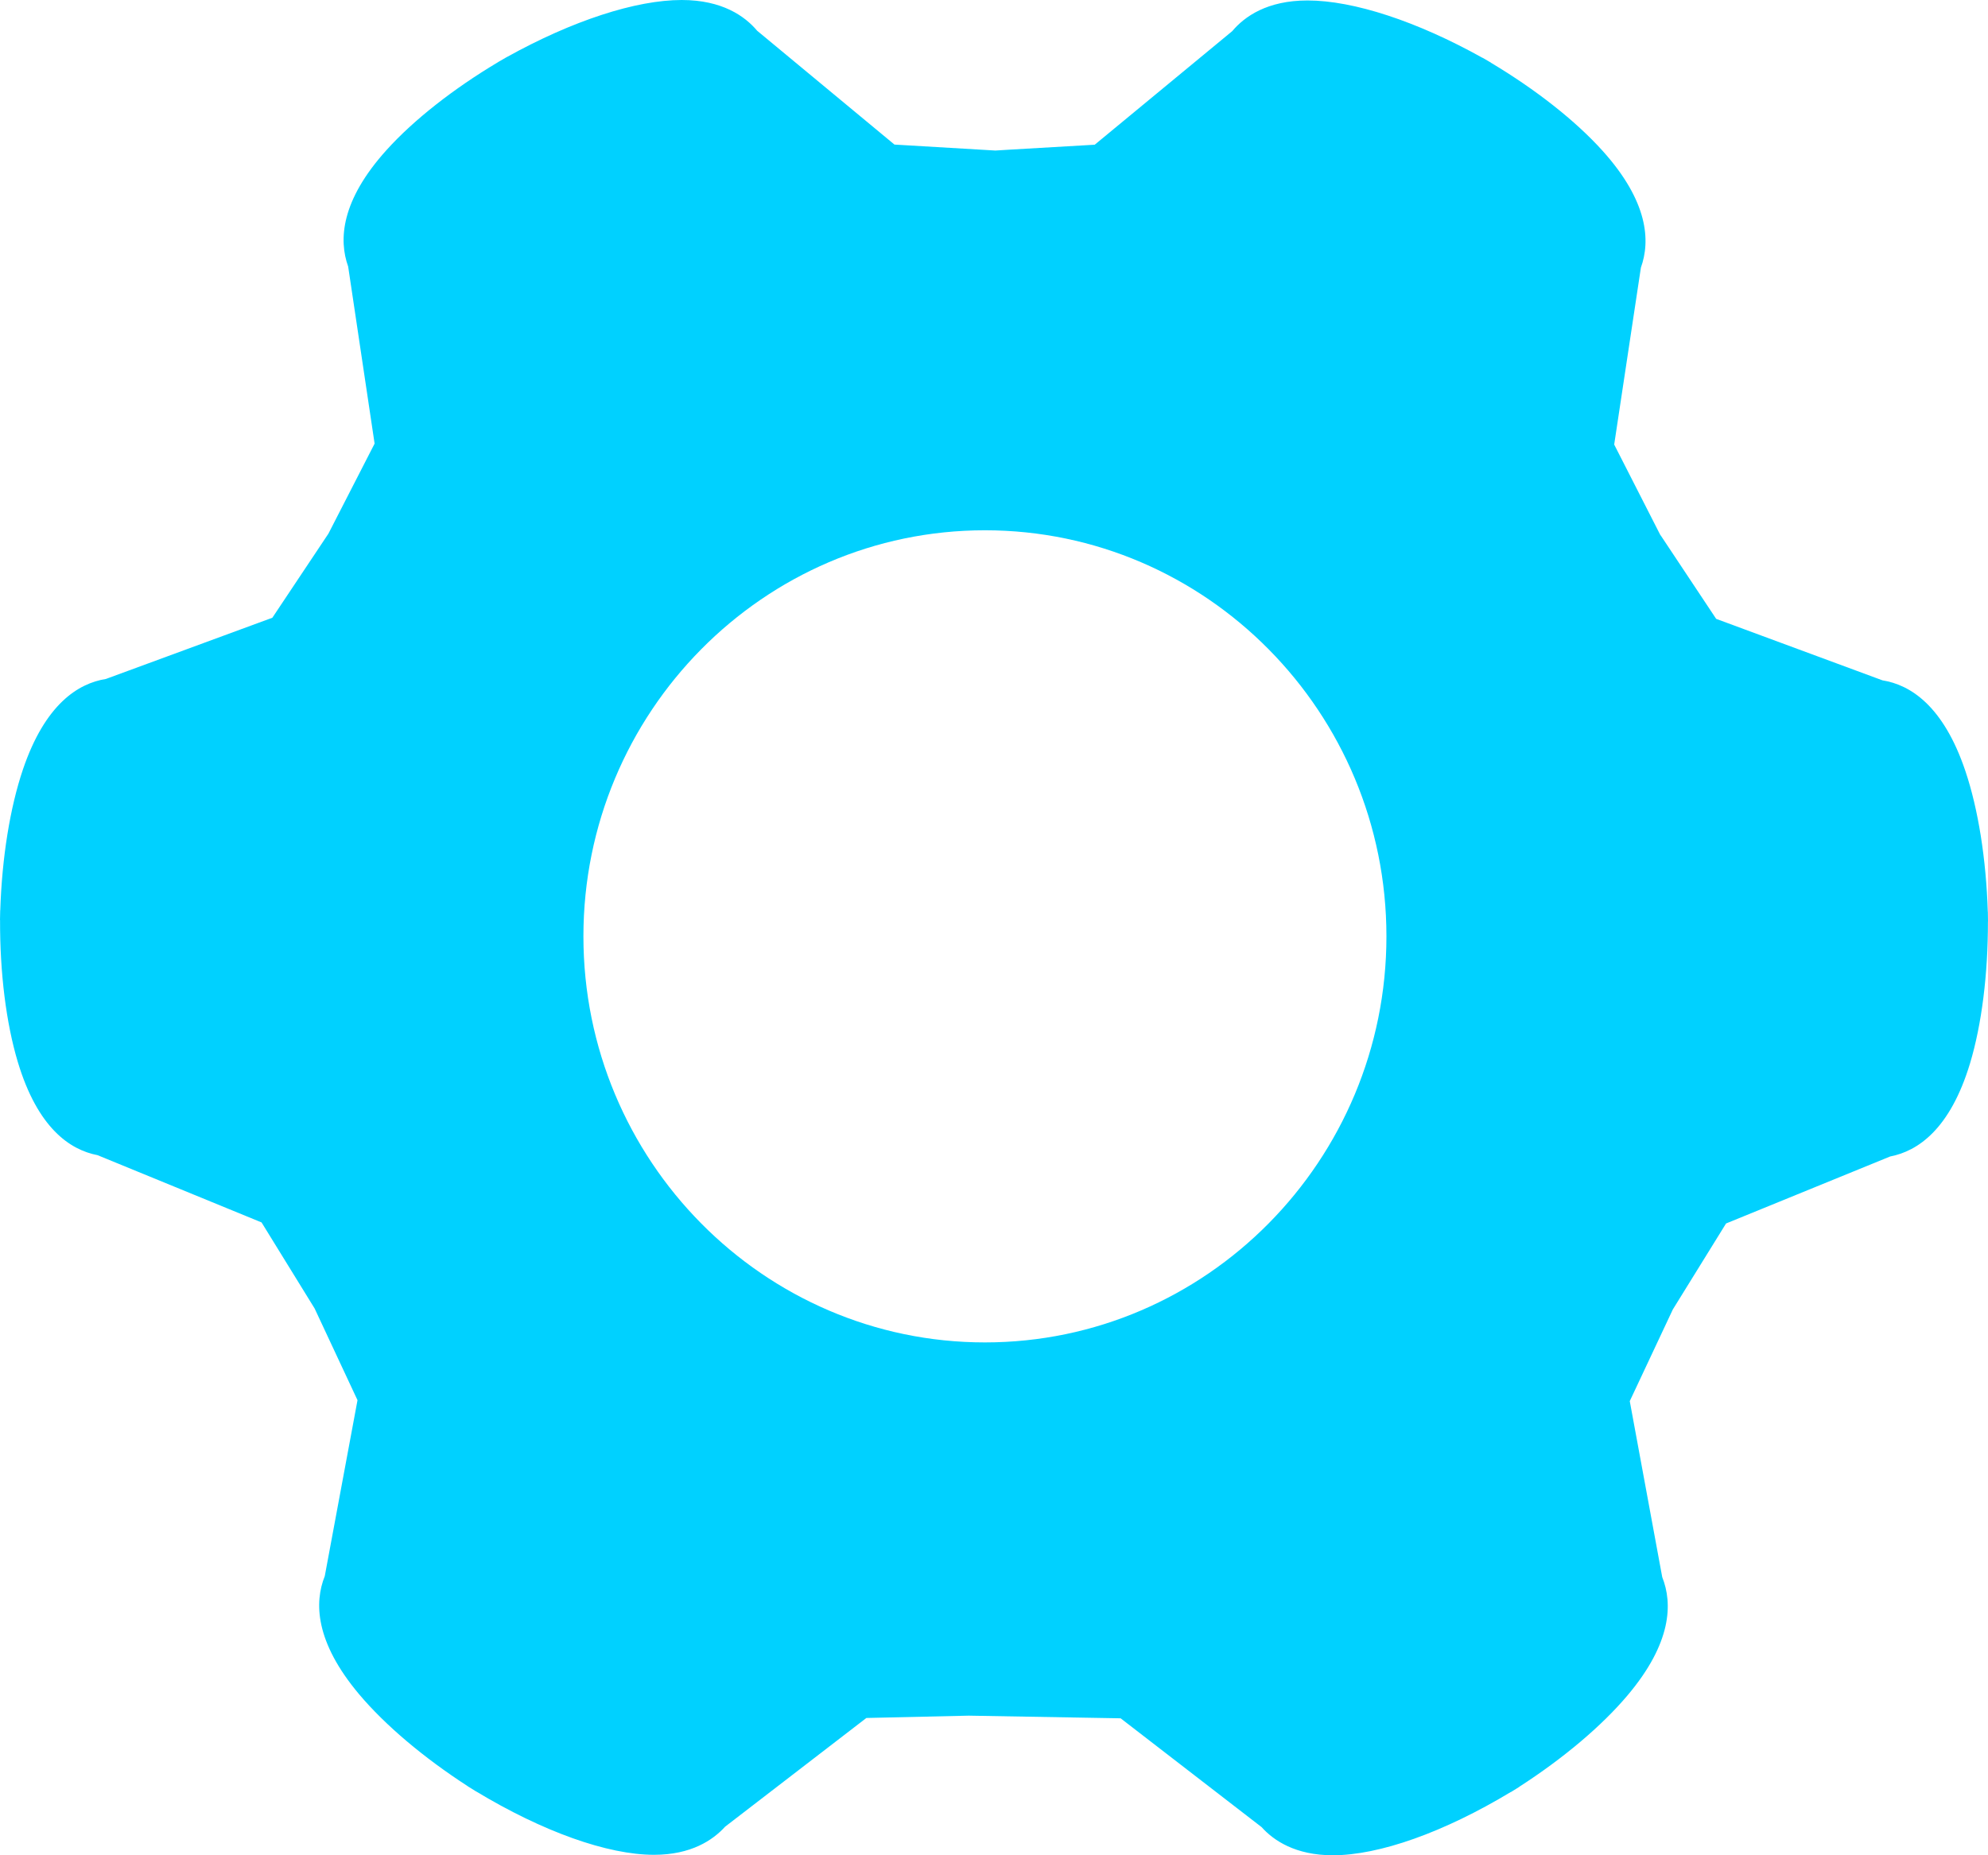 <svg width="30" height="28" viewBox="0 0 30 28" fill="none" xmlns="http://www.w3.org/2000/svg">
<path d="M29.998 13.768C29.998 13.766 29.998 13.764 29.998 13.761H29.997C29.972 12.966 29.853 12.214 29.659 11.637C29.326 10.647 28.824 10.334 28.408 10.268L25.898 9.34L25.07 8.094C25.065 8.087 25.059 8.079 25.053 8.07L24.359 6.709L24.762 4.039C24.907 3.636 24.875 3.043 24.182 2.274C23.775 1.823 23.179 1.353 22.499 0.947L22.5 0.946C22.499 0.945 22.498 0.945 22.497 0.944L22.373 0.872L22.372 0.873C21.385 0.322 20.425 0.007 19.731 0.007C19.122 0.007 18.78 0.25 18.595 0.47L16.52 2.184L15.247 2.258C15.161 2.263 15.087 2.268 15.021 2.272L13.498 2.182L11.426 0.464C11.241 0.244 10.898 0 10.287 0C9.594 0 8.635 0.313 7.649 0.861L7.649 0.86L7.646 0.862C7.644 0.863 7.642 0.864 7.641 0.865L7.527 0.931C7.525 0.932 7.523 0.933 7.521 0.934L7.521 0.935C6.841 1.34 6.244 1.81 5.837 2.26C5.142 3.028 5.11 3.621 5.254 4.023L5.653 6.695L4.956 8.054C4.838 8.232 4.36 8.947 4.11 9.323L1.598 10.247C1.182 10.313 0.681 10.625 0.346 11.613C0.151 12.19 0.03 12.942 0.004 13.738H0.003V13.738C0.003 13.739 0.003 13.739 0.003 13.74L0 13.886H0.001C-0.002 14.684 0.093 15.441 0.268 16.025C0.567 17.023 1.055 17.354 1.472 17.434L3.947 18.449L4.748 19.748C4.838 19.942 5.203 20.722 5.395 21.132L4.901 23.787C4.742 24.184 4.753 24.778 5.42 25.571C5.811 26.035 6.391 26.526 7.056 26.956L7.056 26.957L7.178 27.033C7.179 27.034 7.18 27.034 7.181 27.035L7.181 27.034C8.191 27.644 9.168 27.993 9.87 27.993C10.429 27.993 10.758 27.772 10.942 27.569L13.074 25.928L14.619 25.893L16.911 25.933L19.038 27.575C19.221 27.779 19.551 28 20.113 28C20.814 28 21.791 27.653 22.799 27.045L22.799 27.047L22.925 26.969L22.924 26.968C23.59 26.539 24.17 26.05 24.561 25.586C25.23 24.793 25.242 24.199 25.084 23.802L24.594 21.146L25.231 19.79C25.235 19.782 25.239 19.773 25.243 19.764L26.047 18.465L28.523 17.454C28.939 17.374 29.428 17.045 29.729 16.048C29.905 15.463 30 14.705 29.999 13.906H30L29.998 13.768ZM14.863 20.26C11.522 20.26 8.804 17.511 8.804 14.132C8.804 10.752 11.522 8.003 14.863 8.003C18.204 8.003 20.922 10.752 20.922 14.132C20.922 17.511 18.204 20.26 14.863 20.26Z" fill="#00D1FF"/>
</svg>
